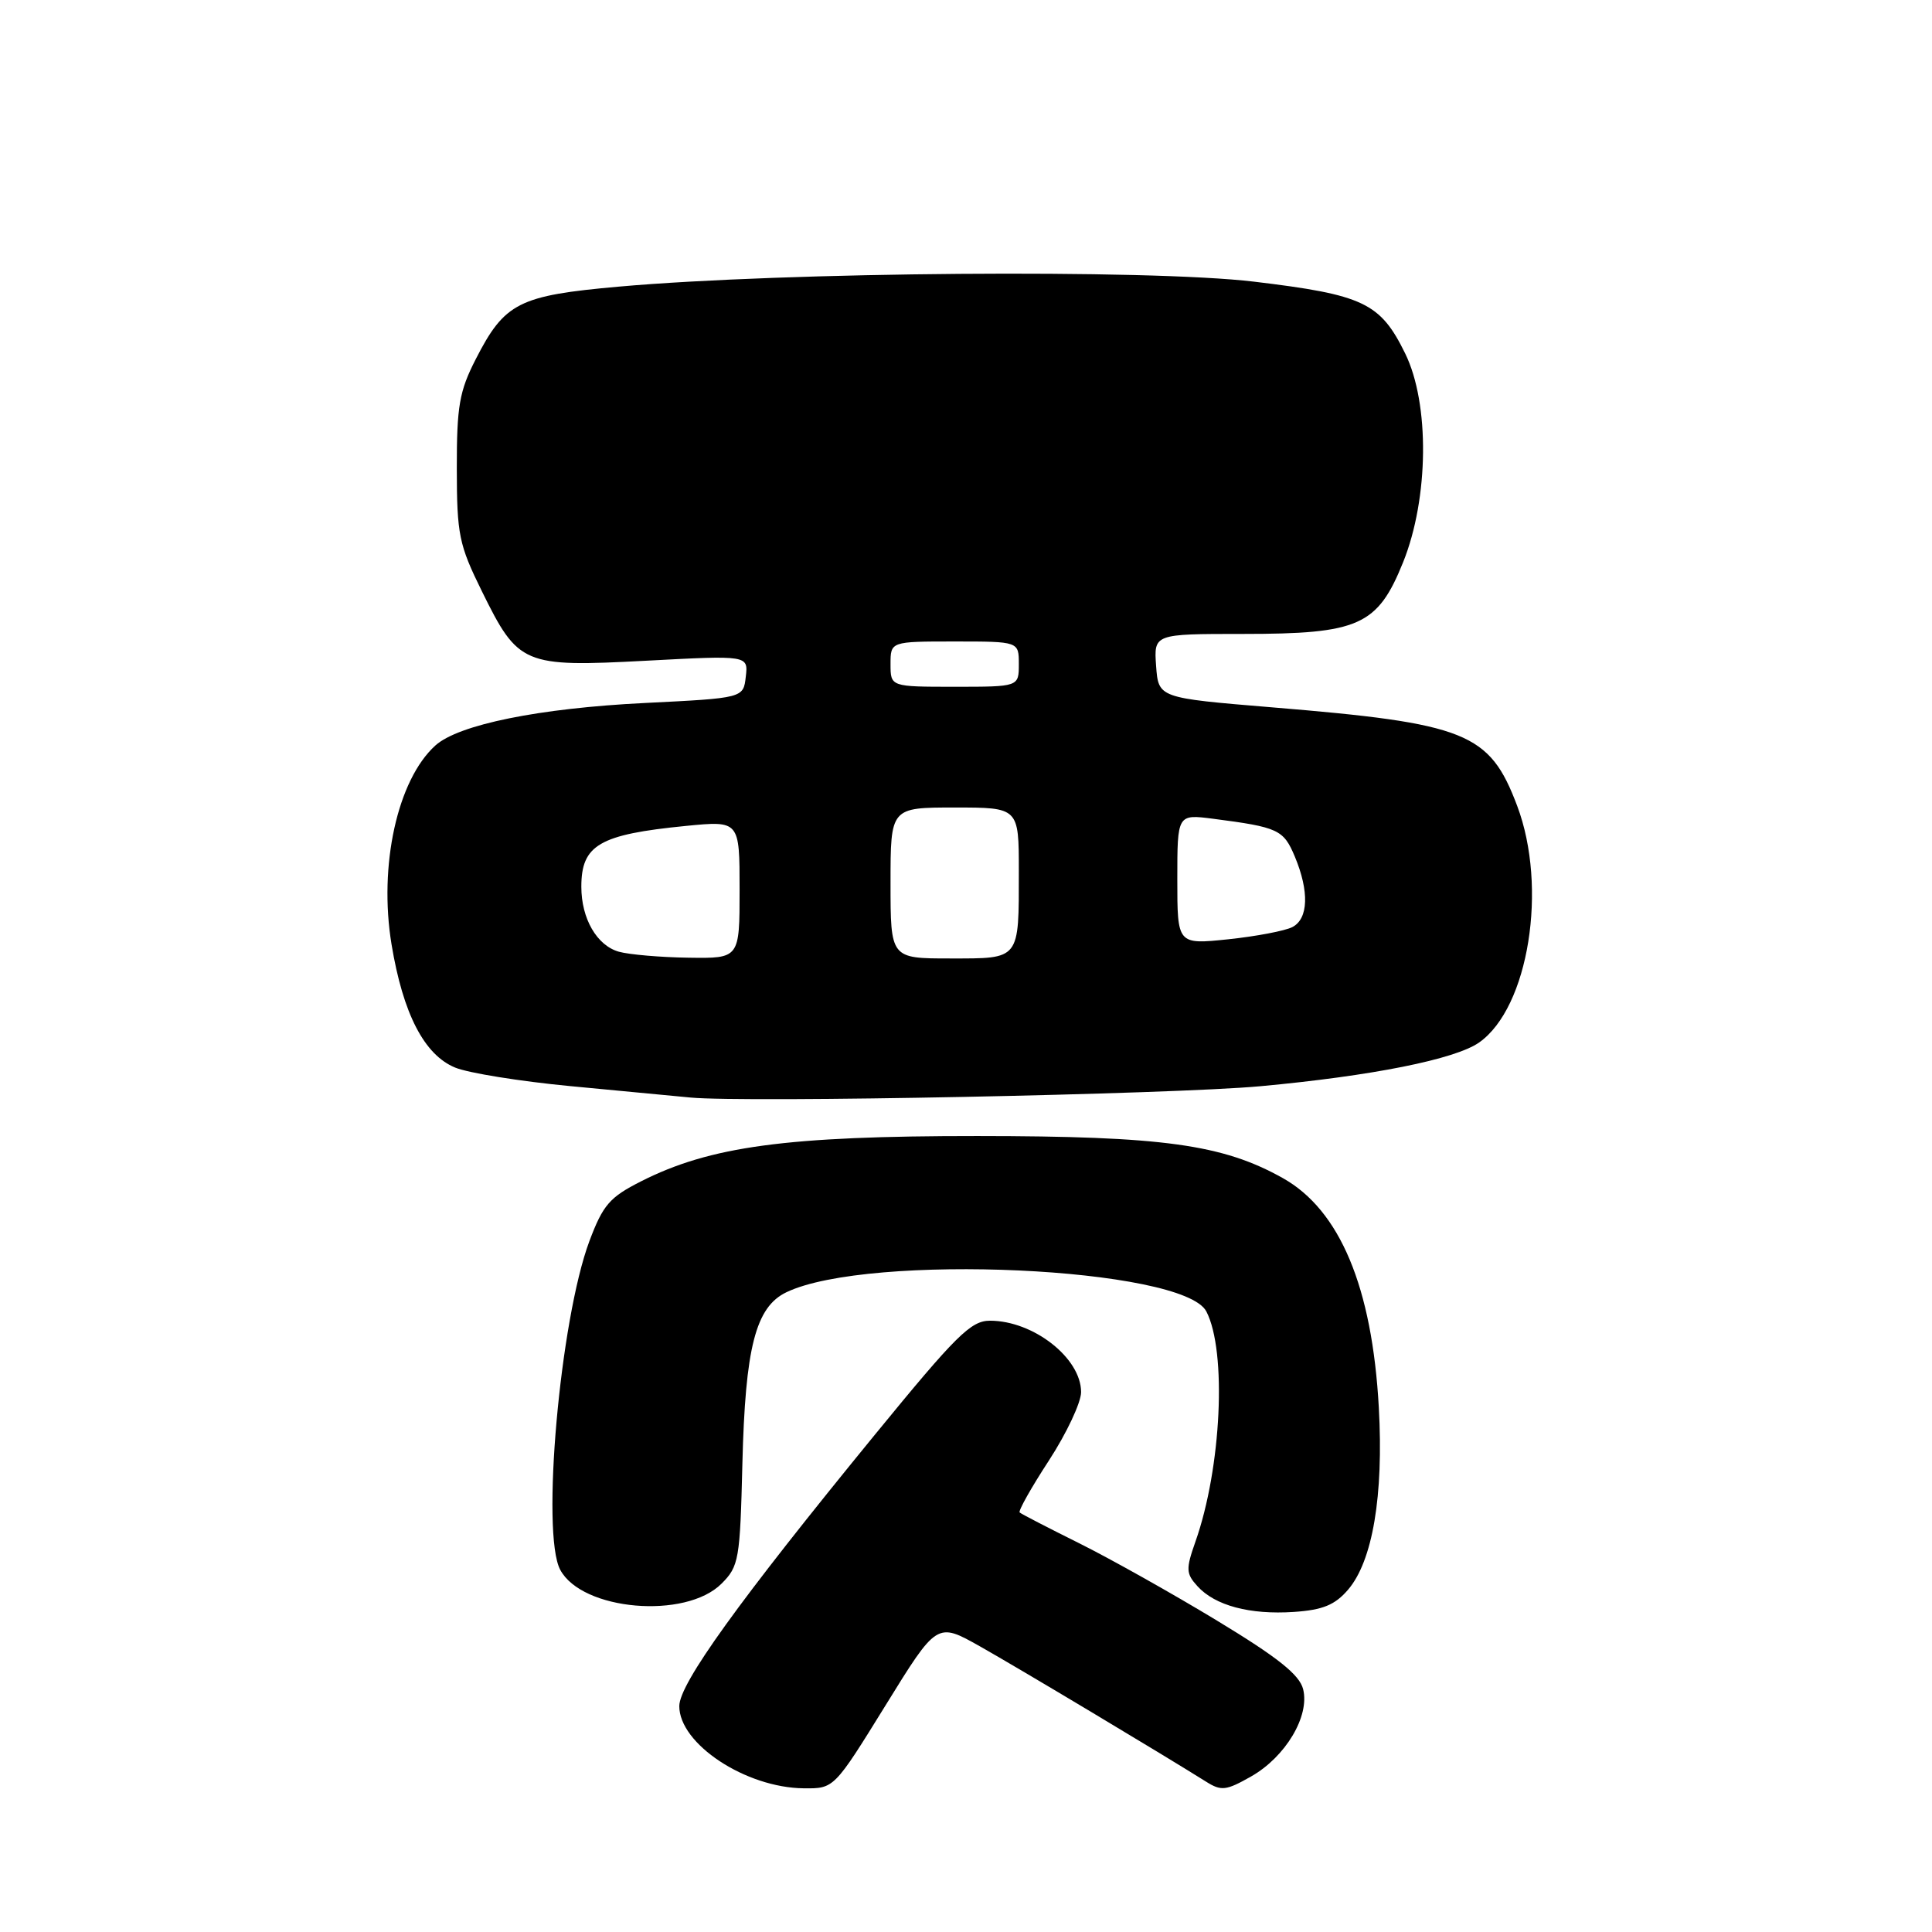 <?xml version="1.0" encoding="UTF-8" standalone="no"?>
<!DOCTYPE svg PUBLIC "-//W3C//DTD SVG 1.1//EN" "http://www.w3.org/Graphics/SVG/1.1/DTD/svg11.dtd" >
<svg xmlns="http://www.w3.org/2000/svg" xmlns:xlink="http://www.w3.org/1999/xlink" version="1.1" viewBox="0 0 256 256">
 <g >
 <path fill="currentColor"
d=" M 117.34 225.97 C 124.15 214.94 124.15 214.94 129.83 218.14 C 134.94 221.02 154.03 232.45 159.78 236.06 C 161.82 237.35 162.45 237.28 165.78 235.39 C 170.35 232.79 173.57 227.39 172.67 223.82 C 172.19 221.91 169.32 219.62 161.26 214.74 C 155.34 211.15 147.12 206.54 143.00 204.49 C 138.88 202.44 135.33 200.61 135.11 200.41 C 134.90 200.22 136.64 197.12 138.99 193.52 C 141.33 189.92 143.25 185.84 143.25 184.46 C 143.25 179.95 136.93 175.00 131.18 175.00 C 128.64 175.00 126.71 176.92 115.89 190.15 C 97.85 212.21 90.03 223.07 90.01 226.06 C 89.99 231.07 98.80 236.89 106.51 236.96 C 110.52 237.00 110.52 237.00 117.34 225.97 Z  M 178.61 210.66 C 181.88 206.87 183.35 198.18 182.70 186.50 C 181.82 170.56 177.55 160.36 169.99 156.11 C 162.02 151.64 154.09 150.54 129.50 150.53 C 104.25 150.52 94.10 151.89 84.93 156.54 C 80.78 158.64 79.90 159.66 78.10 164.45 C 74.20 174.88 71.68 203.21 74.23 208.00 C 77.11 213.42 90.85 214.61 95.61 209.84 C 97.91 207.54 98.06 206.66 98.37 193.95 C 98.75 178.54 100.12 173.19 104.20 171.23 C 115.11 166.00 156.81 167.91 159.85 173.78 C 162.58 179.05 161.85 194.52 158.40 204.28 C 157.12 207.91 157.15 208.51 158.66 210.17 C 160.99 212.75 165.61 213.98 171.44 213.59 C 175.27 213.33 176.88 212.67 178.61 210.66 Z  M 167.00 143.93 C 181.78 142.57 192.84 140.36 196.00 138.13 C 202.56 133.51 205.11 117.59 201.03 106.77 C 197.37 97.07 194.34 95.85 168.48 93.72 C 153.50 92.48 153.50 92.48 153.19 88.24 C 152.89 84.00 152.89 84.00 164.69 84.00 C 180.08 84.00 182.53 82.90 185.92 74.50 C 189.33 66.03 189.46 53.48 186.19 46.83 C 182.90 40.12 180.67 39.06 166.16 37.32 C 152.20 35.65 104.02 36.02 82.00 37.98 C 68.74 39.16 66.87 40.10 63.04 47.59 C 60.87 51.83 60.52 53.80 60.53 62.06 C 60.54 70.86 60.81 72.17 63.85 78.34 C 68.67 88.13 69.33 88.41 85.60 87.55 C 99.15 86.83 99.15 86.83 98.82 89.67 C 98.50 92.50 98.50 92.50 85.43 93.15 C 71.43 93.84 60.76 96.01 57.69 98.78 C 52.66 103.33 50.16 114.69 51.88 125.13 C 53.40 134.33 56.22 139.78 60.31 141.46 C 62.06 142.18 68.90 143.28 75.50 143.91 C 82.10 144.53 89.30 145.22 91.50 145.43 C 98.76 146.13 155.27 145.01 167.00 143.93 Z  M 82.01 126.11 C 79.09 125.29 77.03 121.73 77.03 117.50 C 77.03 111.96 79.41 110.57 90.87 109.44 C 98.00 108.74 98.00 108.74 98.00 117.87 C 98.00 127.00 98.00 127.00 91.25 126.90 C 87.54 126.85 83.38 126.49 82.01 126.11 Z  M 118.00 117.00 C 118.00 107.00 118.00 107.00 126.50 107.00 C 135.00 107.00 135.00 107.00 135.00 115.42 C 135.00 127.29 135.23 127.00 125.89 127.00 C 118.00 127.00 118.00 127.00 118.00 117.00 Z  M 156.00 116.52 C 156.00 107.88 156.00 107.88 160.75 108.49 C 169.39 109.61 170.07 109.93 171.57 113.50 C 173.50 118.12 173.37 121.74 171.25 122.84 C 170.29 123.34 166.46 124.07 162.75 124.46 C 156.00 125.16 156.00 125.16 156.00 116.52 Z  M 118.00 88.00 C 118.00 85.00 118.00 85.00 126.50 85.00 C 135.00 85.00 135.00 85.00 135.00 88.00 C 135.00 91.00 135.00 91.00 126.50 91.00 C 118.00 91.00 118.00 91.00 118.00 88.00 Z "/>
</g>
</svg>